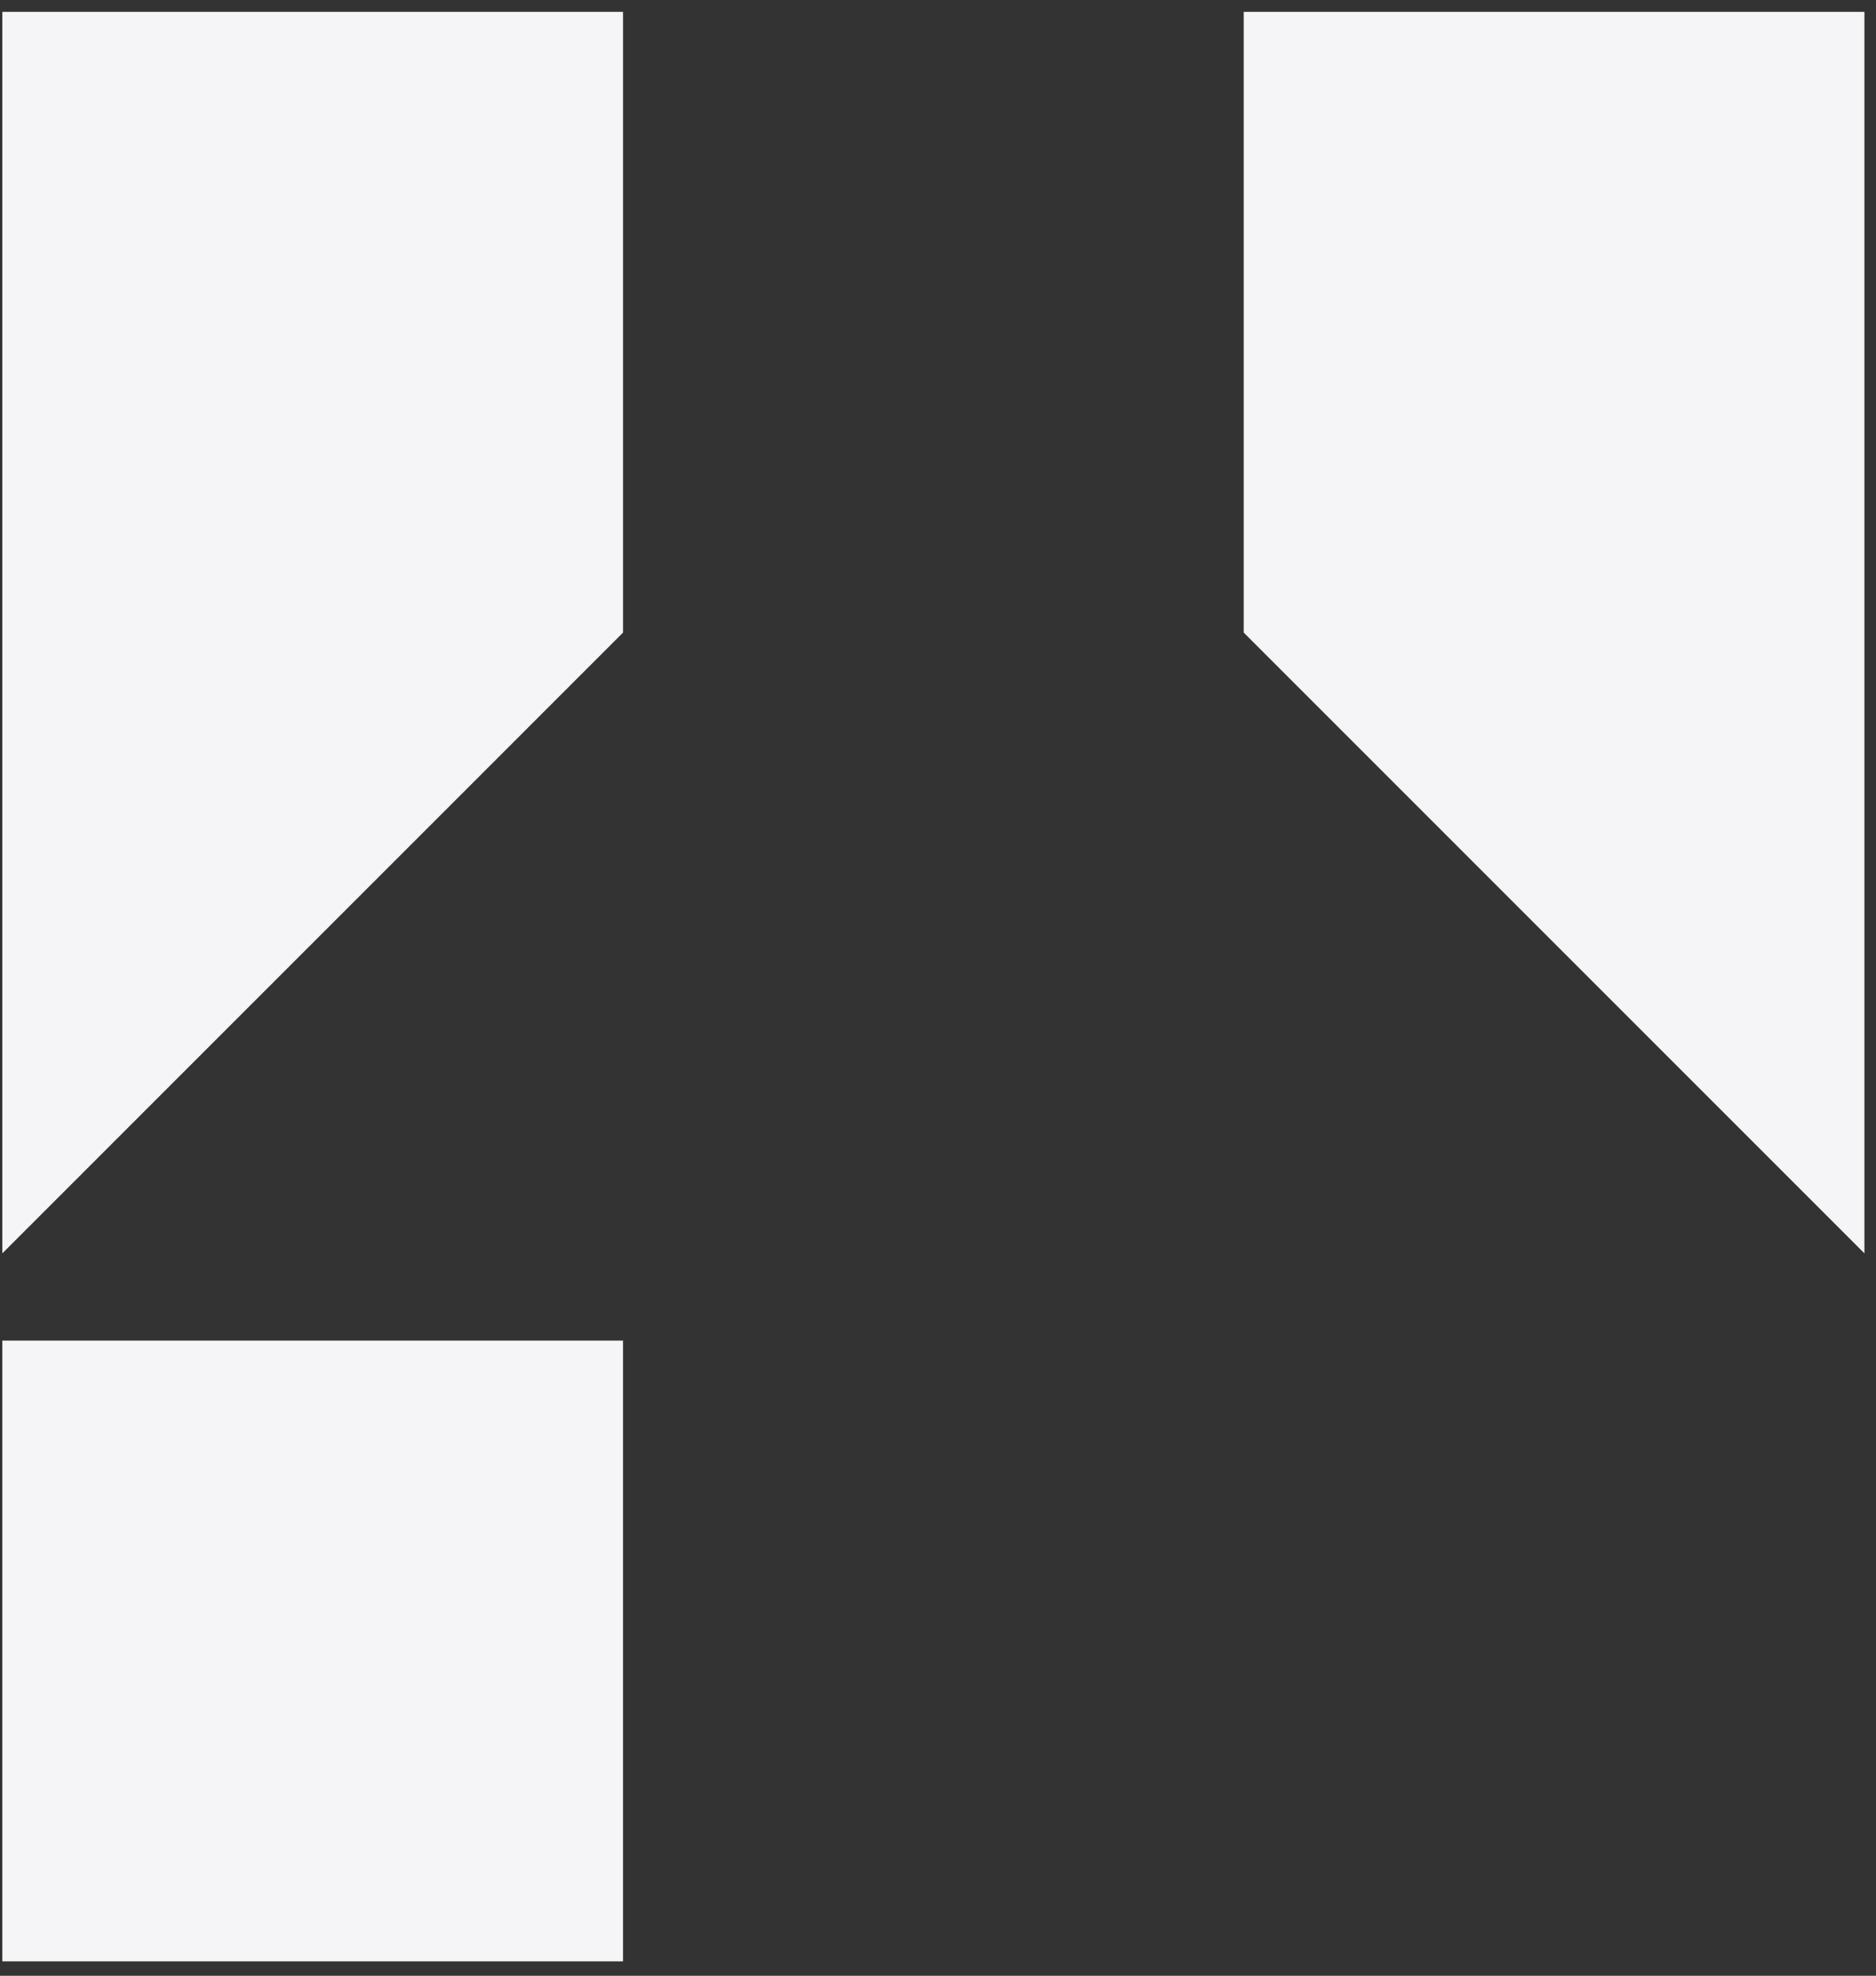 <?xml version="1.0" encoding="UTF-8"?>
<svg width="113px" height="119px" viewBox="0 0 113 119" version="1.1" xmlns="http://www.w3.org/2000/svg" xmlns:xlink="http://www.w3.org/1999/xlink">
    <rect x="0" y="0" width="113" height="119" fill="#333333" stroke="none"/>
    <!-- Generator: Sketch 47.1 (45422) - http://www.bohemiancoding.com/sketch -->
    <title>Logo</title>
    <desc>Created with Sketch.</desc>
    <defs></defs>
    <g id="Home-Responsive--v1" stroke="none" stroke-width="1" fill="none" fill-rule="evenodd">
        <g id="960-Home" transform="translate(-663, -2469)" fill="#F5F5F7">
            <g id="Logo" transform="translate(663, 2469)">
                <g id="H">
                    <polygon id="Fill-9" points="0.141 0.713 0.141 38.1 0.141 75.487 37.528 38.1 37.528 0.713"></polygon>
                    <polygon id="Fill-11" points="74.914 0.713 74.914 38.1 112.302 75.487 112.302 38.1 112.302 0.713"></polygon>
                    <polygon id="Fill-12" points="0.141 118.129 37.527 118.129 37.527 80.742 0.141 80.742"></polygon>
                </g>
            </g>
        </g>
    </g>
</svg>
